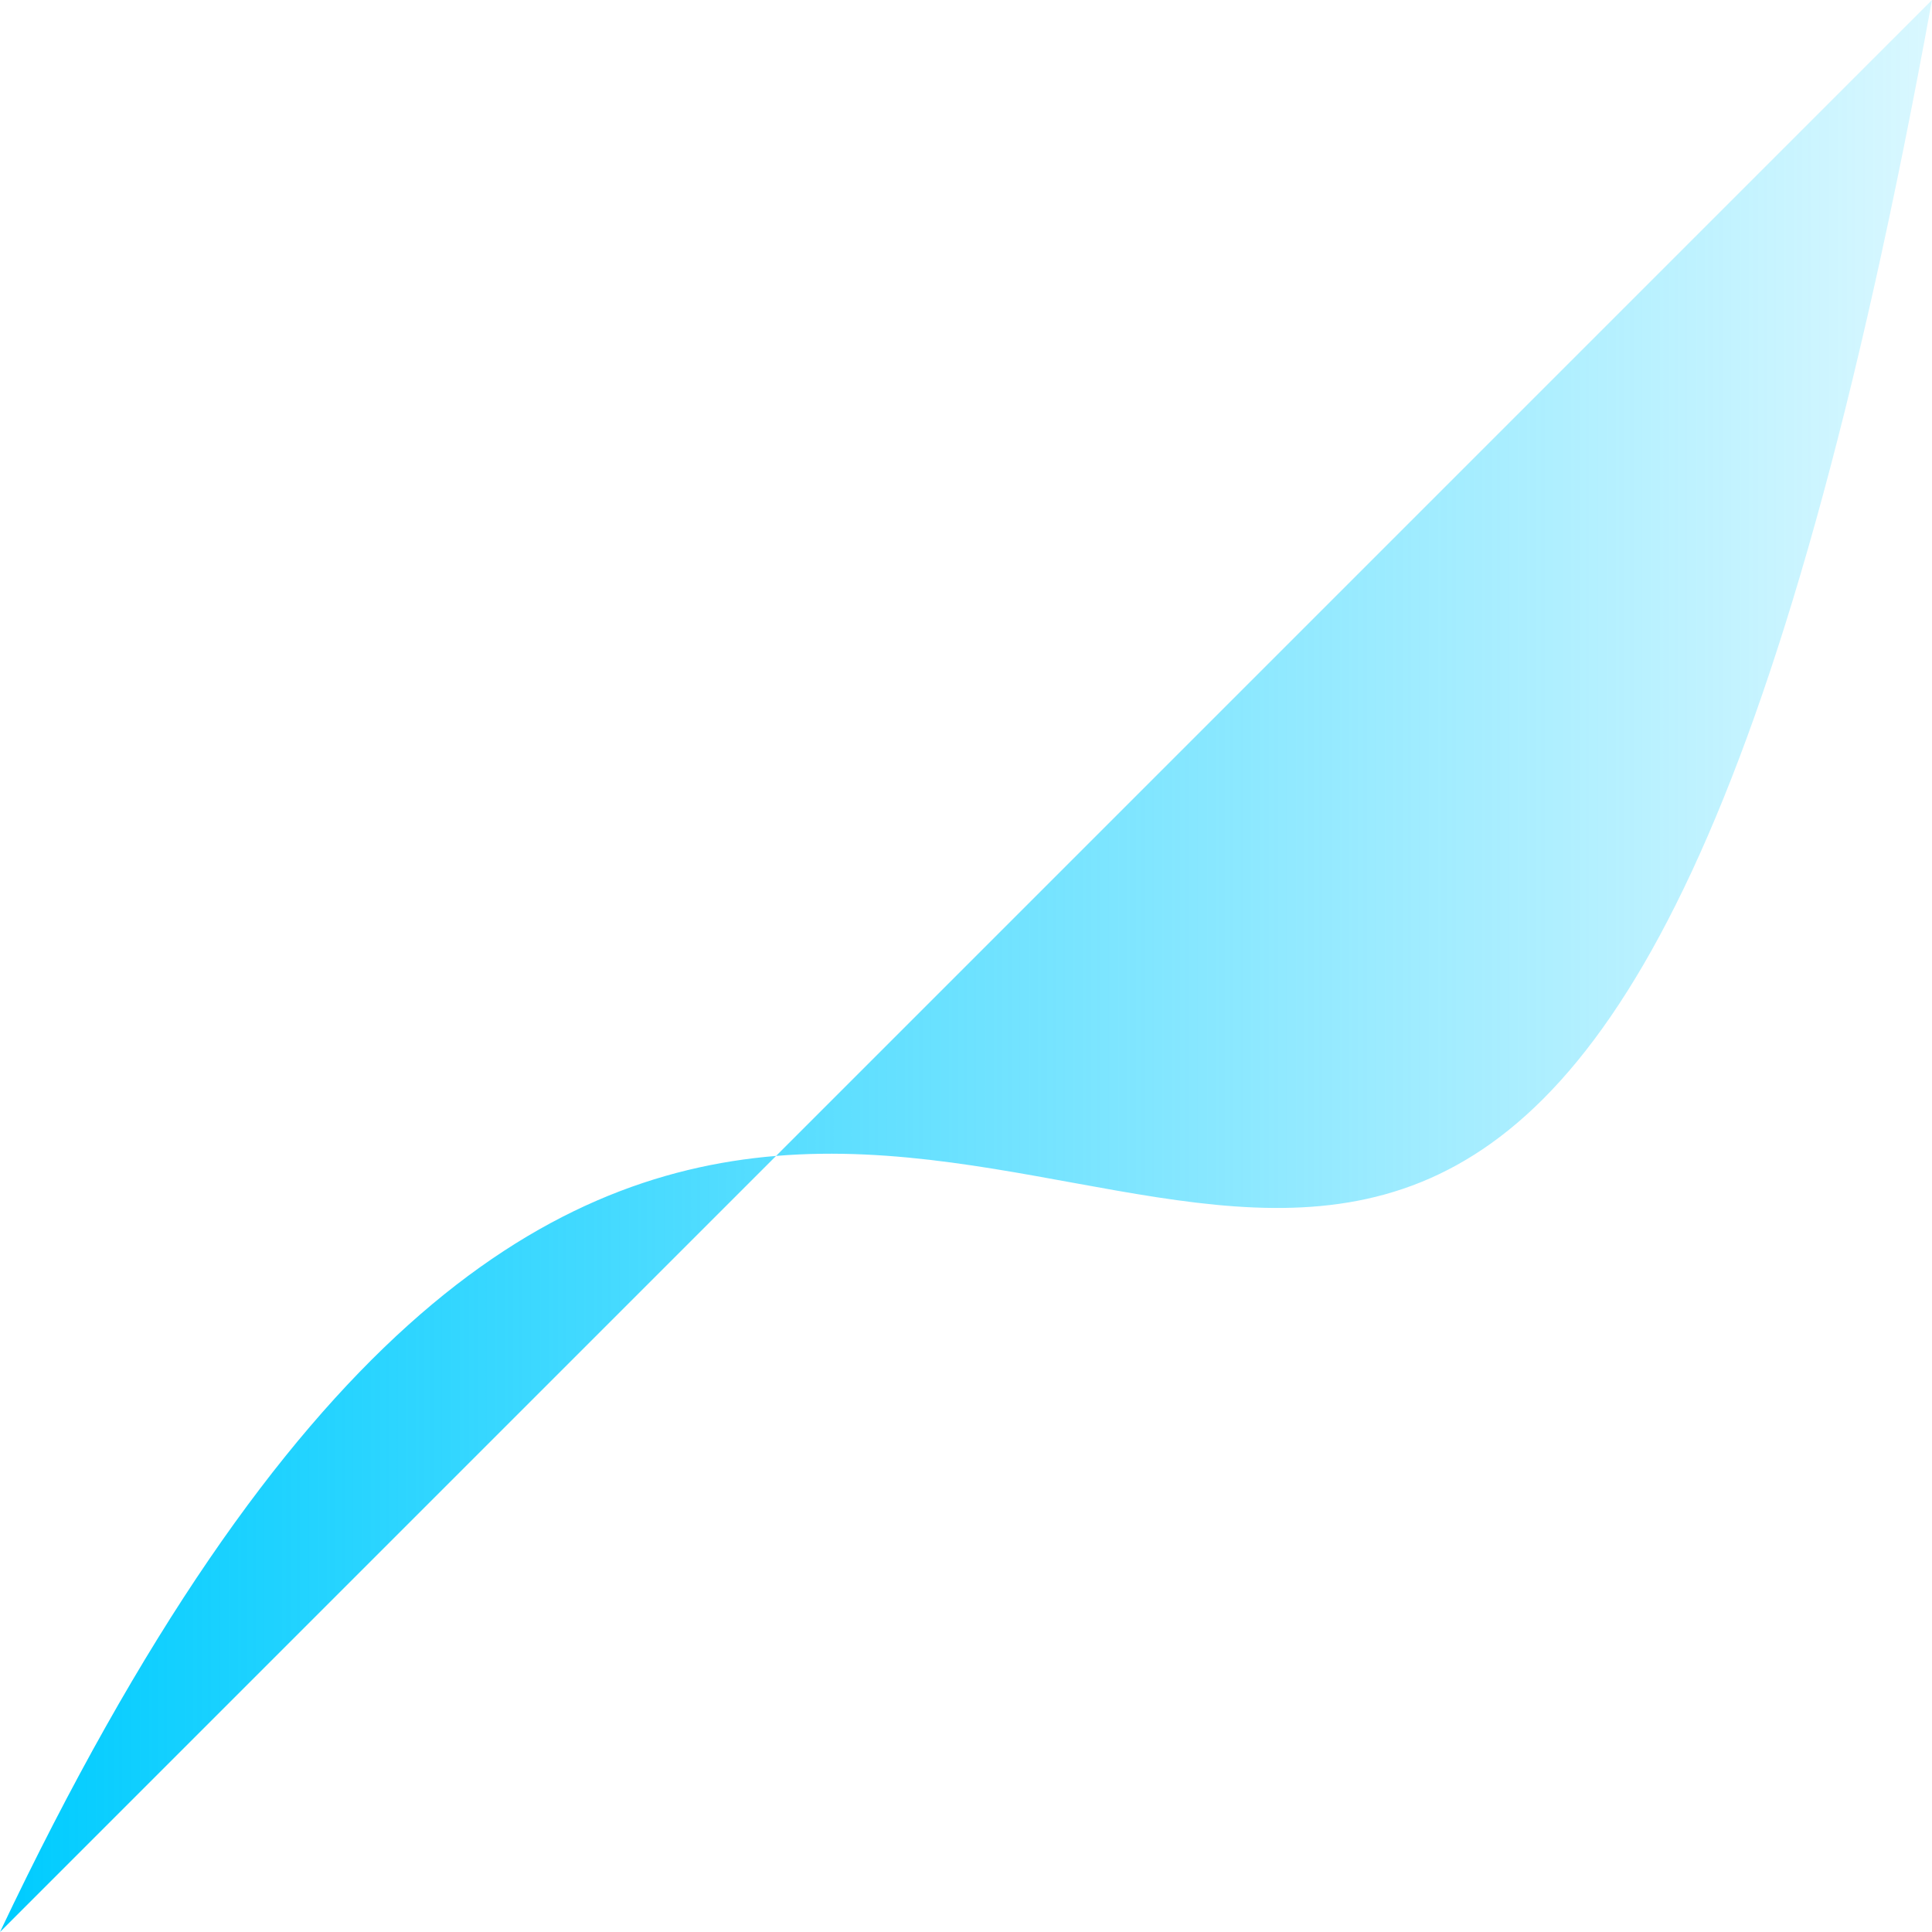 <?xml version="1.0" encoding="UTF-8" standalone="no"?>
<!-- Created with Inkscape (http://www.inkscape.org/) -->

<svg
   xmlns:dc="http://purl.org/dc/elements/1.1/"
   xmlns:cc="http://creativecommons.org/ns#"
   xmlns:rdf="http://www.w3.org/1999/02/22-rdf-syntax-ns#"
   xmlns:svg="http://www.w3.org/2000/svg"
   xmlns="http://www.w3.org/2000/svg"
   xmlns:xlink="http://www.w3.org/1999/xlink"
   xmlns:sodipodi="http://sodipodi.sourceforge.net/DTD/sodipodi-0.dtd"
   xmlns:inkscape="http://www.inkscape.org/namespaces/inkscape"
   width="20mm"
   height="20mm"
   viewBox="0 0 20 20"
   version="1.1"
   id="svg921"
   inkscape:version="0.92.3 (2405546, 2018-03-11)"
   sodipodi:docname="favicon_square.svg">
  <defs
     id="defs915">
    <linearGradient
       gradientTransform="matrix(1.043,0,0,1.432,22.988,-142.108)"
       inkscape:collect="always"
       xlink:href="#linearGradient942"
       id="linearGradient944"
       x1="58.342"
       y1="189.476"
       x2="80.853"
       y2="189.476"
       gradientUnits="userSpaceOnUse" />
    <linearGradient
       inkscape:collect="always"
       id="linearGradient942">
      <stop
         style="stop-color:#00ccff;stop-opacity:1;"
         offset="0"
         id="stop938" />
      <stop
         style="stop-color:#00ccff;stop-opacity:0;"
         offset="1"
         id="stop940" />
    </linearGradient>
  </defs>
  <sodipodi:namedview
     id="base"
     pagecolor="#ffffff"
     bordercolor="#666666"
     borderopacity="1.0"
     inkscape:pageopacity="0.0"
     inkscape:pageshadow="2"
     inkscape:zoom="0.98994949"
     inkscape:cx="36.463626"
     inkscape:cy="-36.254096"
     inkscape:document-units="mm"
     inkscape:current-layer="layer1"
     showgrid="false"
     fit-margin-top="0"
     fit-margin-left="0"
     fit-margin-right="0"
     fit-margin-bottom="0"
     inkscape:window-width="1533"
     inkscape:window-height="845"
     inkscape:window-x="0"
     inkscape:window-y="27"
     inkscape:window-maximized="1" />
  <g
     inkscape:label="Layer 1"
     inkscape:groupmode="layer"
     id="layer1"
     transform="translate(-83.821,-119.241)">
    <path
       style="opacity:1;fill:url(#linearGradient944);fill-opacity:1;stroke:none;stroke-width:0.088px;stroke-linecap:butt;stroke-linejoin:miter;stroke-opacity:1"
       d="m 103.821,119.241 -11.966,11.966 c 4.971,-0.412 8.847,5.123 11.966,-11.966 z m -11.966,11.966 c -2.408,0.2 -5.073,1.794 -8.034,8.034 z"
       id="path2342"
       inkscape:connector-curvature="0" />
  </g>
</svg>
